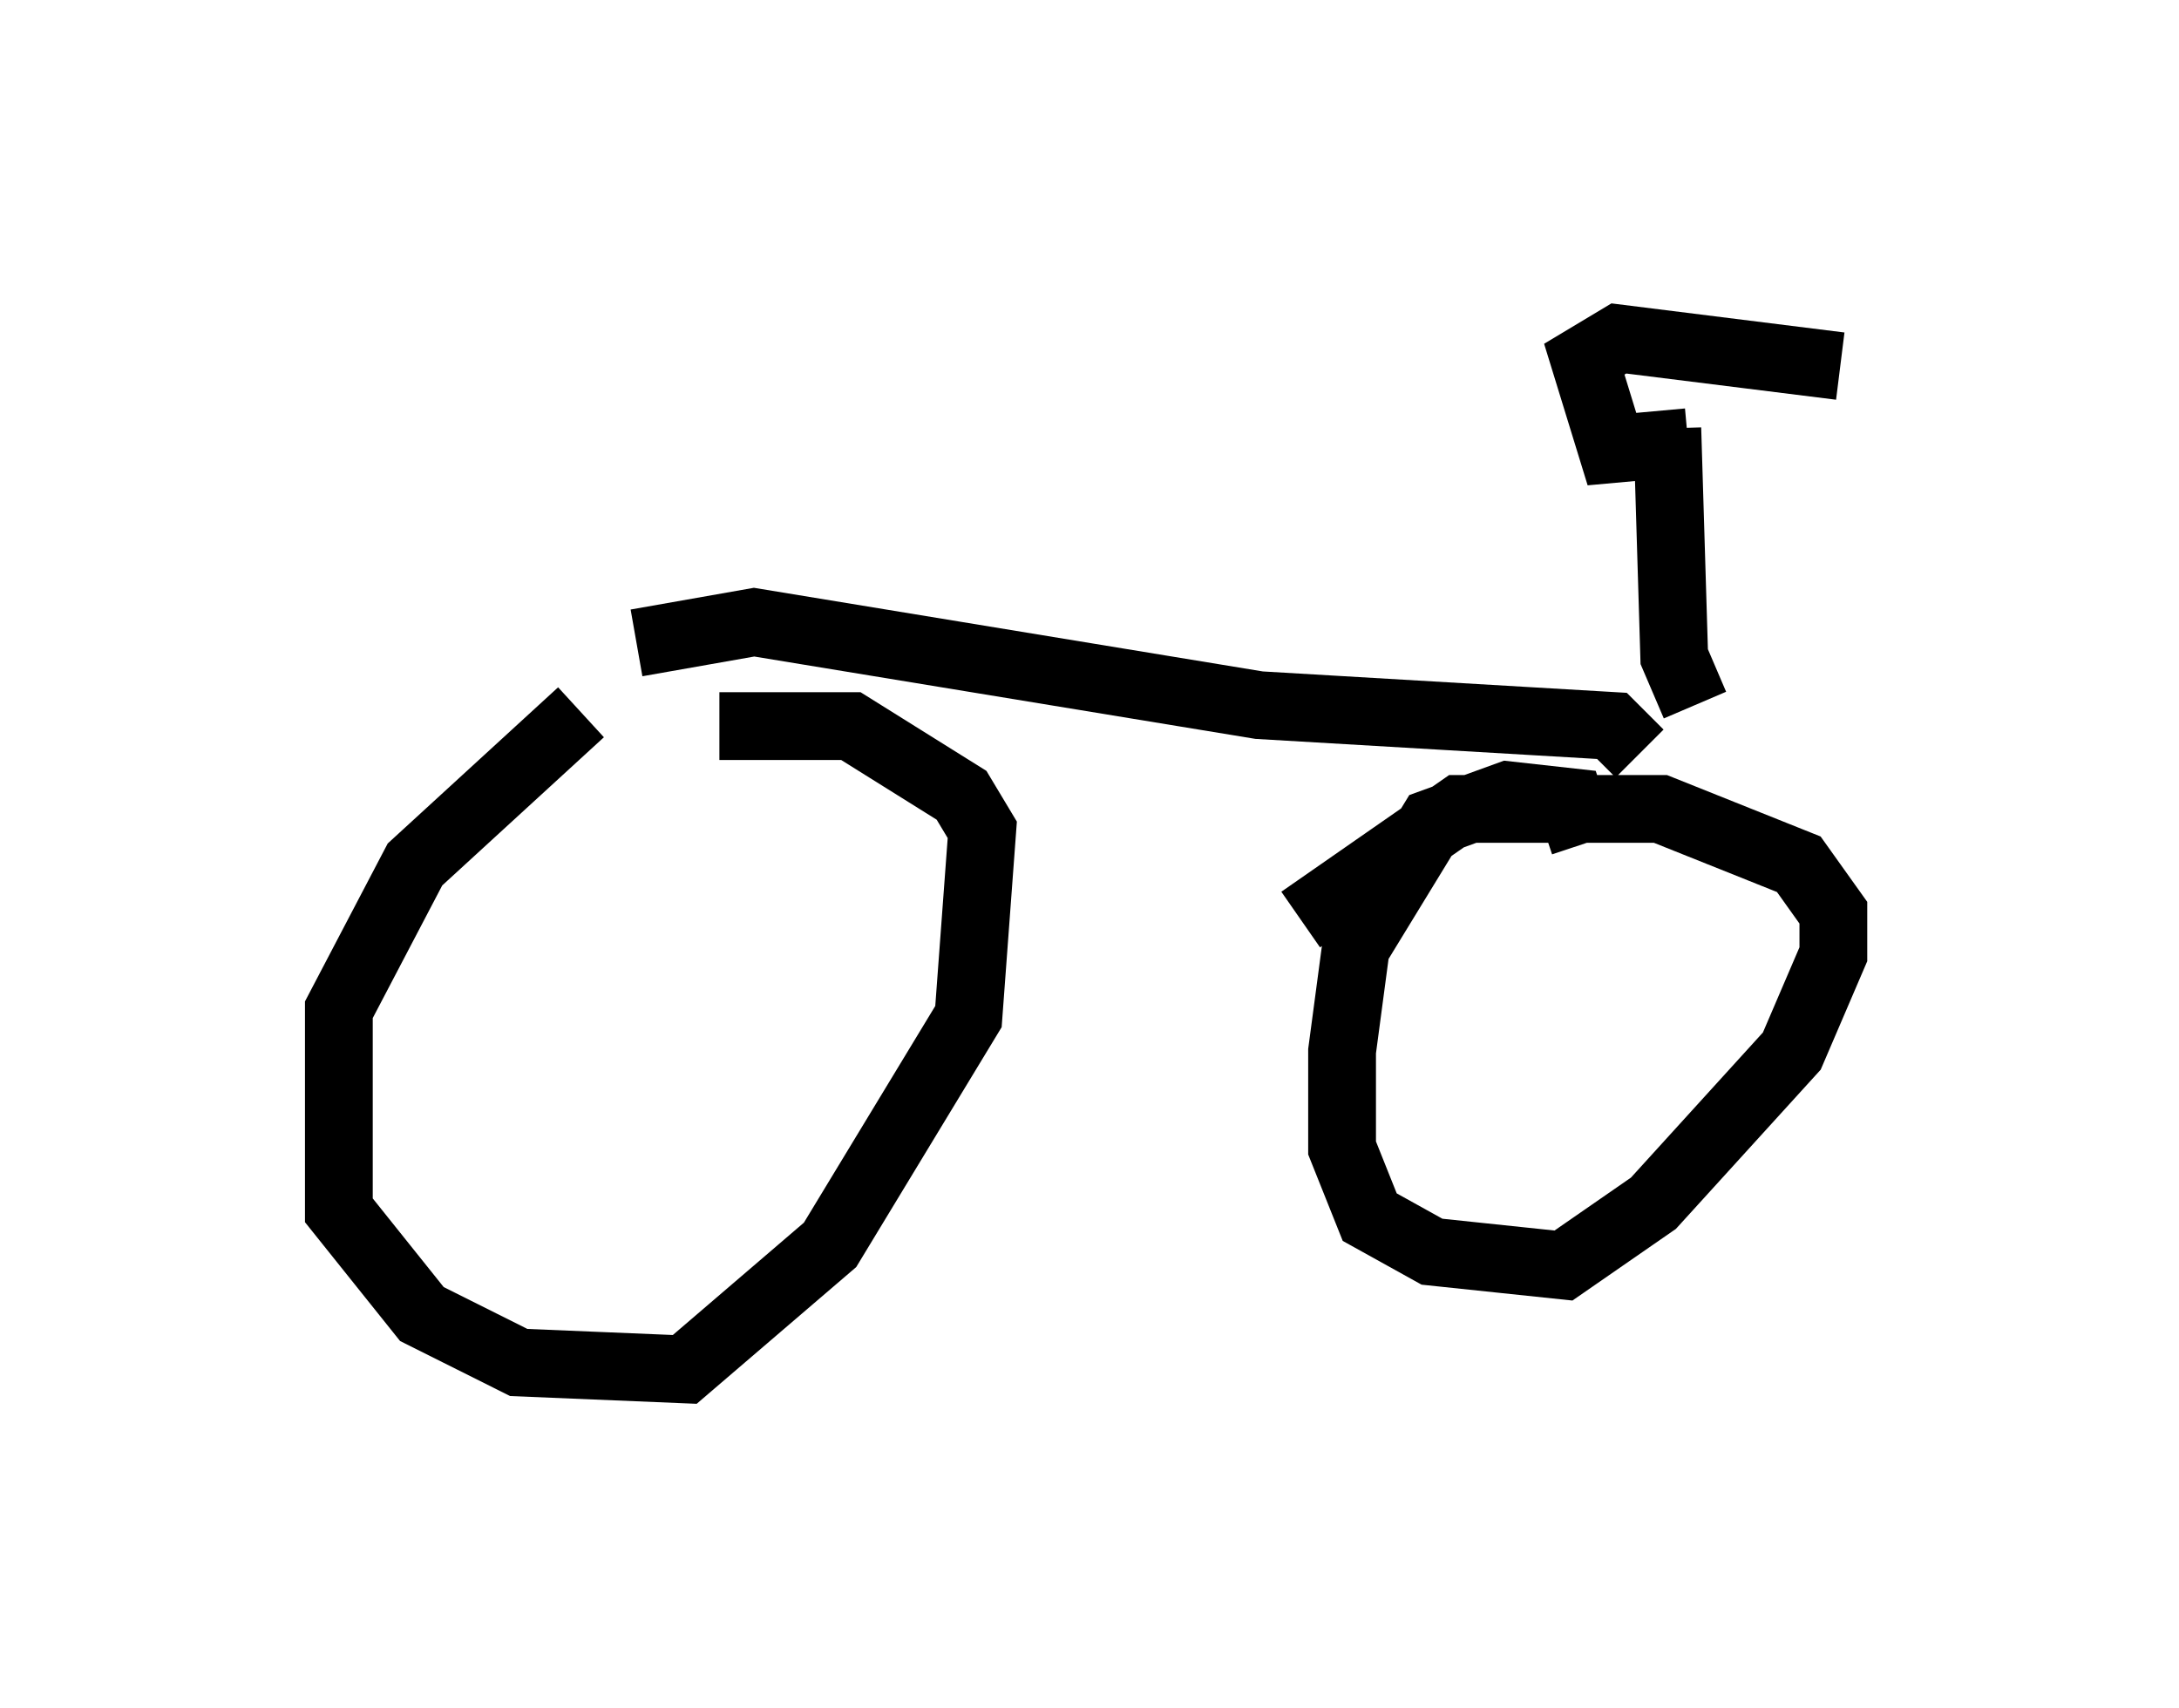 <?xml version="1.0" encoding="utf-8" ?>
<svg baseProfile="full" height="25.211" version="1.1" width="32.152" xmlns="http://www.w3.org/2000/svg" xmlns:ev="http://www.w3.org/2001/xml-events" xmlns:xlink="http://www.w3.org/1999/xlink"><defs /><rect fill="white" height="25.211" width="32.152" x="0" y="0" /><path d="M10.819, 10.104 m-2.246, 0.408 l-2.45, 2.246 -1.123, 2.144 l0.0, 2.96 1.225, 1.531 l1.429, 0.715 2.45, 0.102 l2.144, -1.838 2.042, -3.369 l0.204, -2.756 -0.306, -0.51 l-1.633, -1.021 -1.94, 0.0 m12.761, 1.735 l-0.204, -0.613 -0.919, -0.102 l-1.123, 0.408 -1.123, 1.838 l-0.204, 1.531 0.0, 1.429 l0.408, 1.021 0.919, 0.51 l1.94, 0.204 1.327, -0.919 l2.042, -2.246 0.613, -1.429 l0.0, -0.613 -0.51, -0.715 l-2.042, -0.817 -2.96, 0.0 l-2.348, 1.633 m-9.8, -4.083 l1.735, -0.306 7.452, 1.225 l5.206, 0.306 0.408, 0.408 m0.817, -0.715 l-0.306, -0.715 -0.102, -3.369 m0.306, 0.204 l-1.123, 0.102 -0.408, -1.327 l0.51, -0.306 3.267, 0.408 " fill="none" stroke="black" stroke-width="1" /></svg>